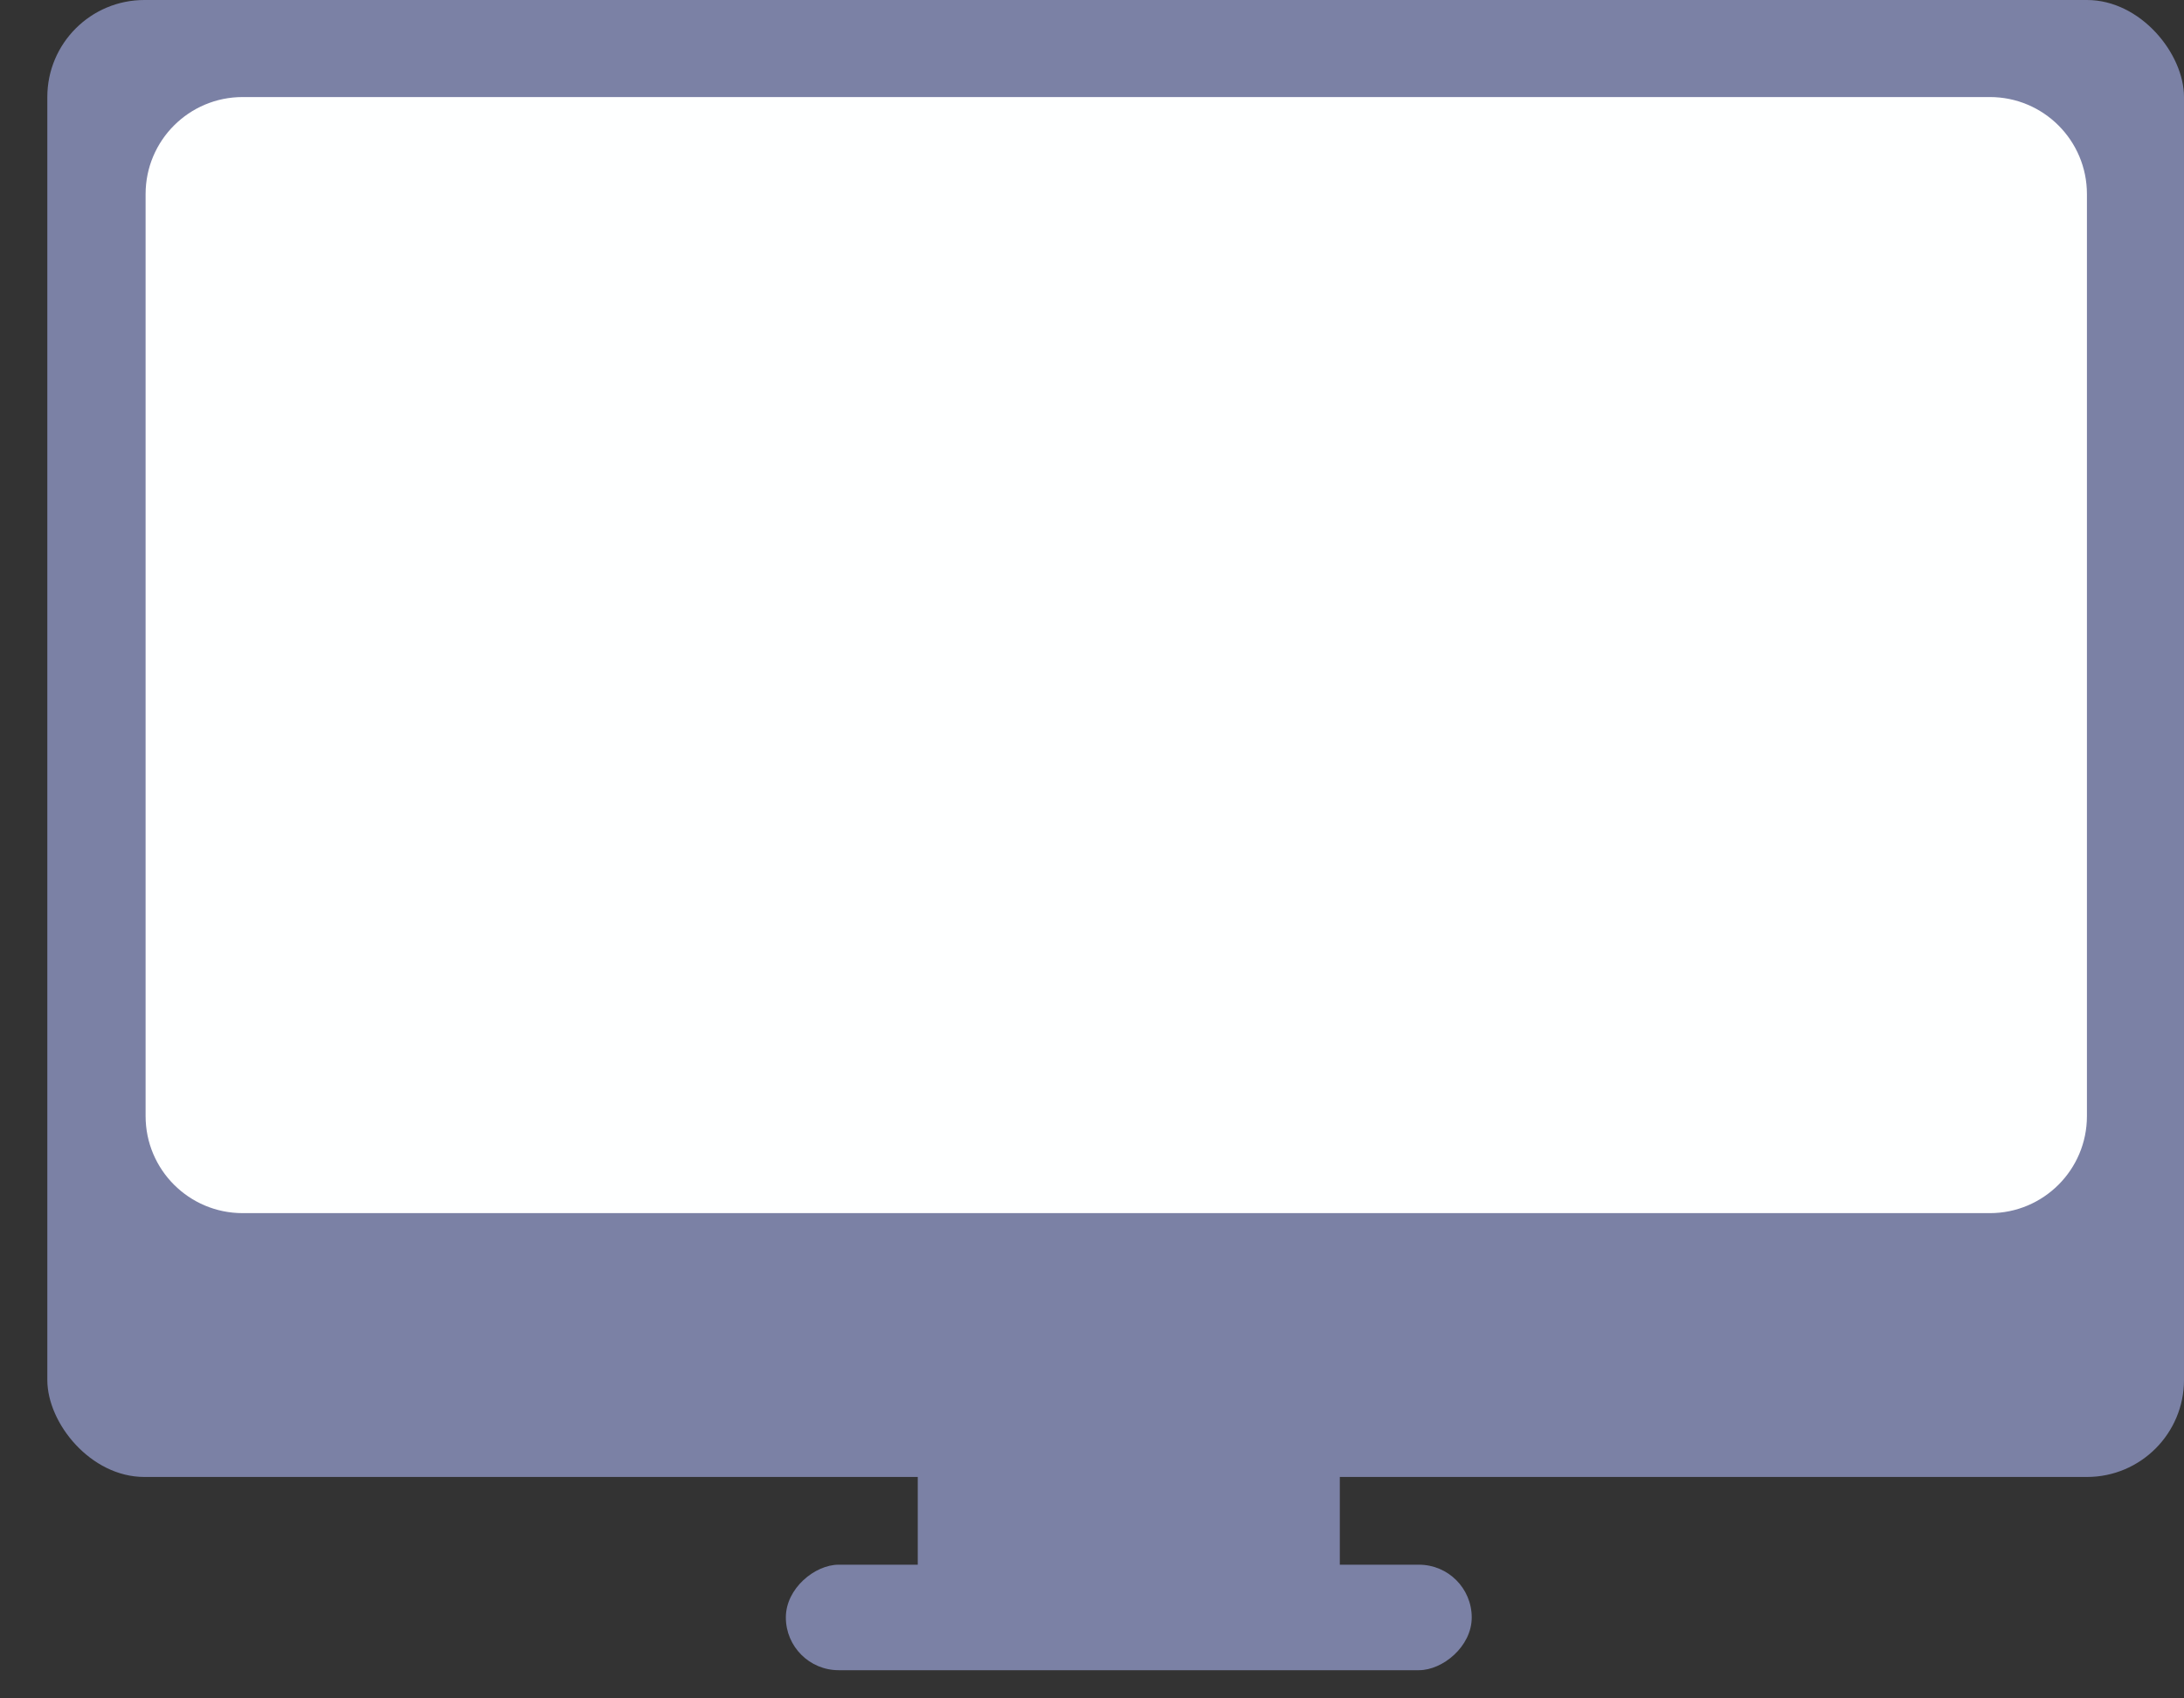<svg width="45" height="35" viewBox="0 0 45 35" fill="none" xmlns="http://www.w3.org/2000/svg">
<rect x="0" y="0" width="45" height="35" fill="#333333" stroke="none"/>
<rect x="0.975" width="44.025" height="30.437" rx="2" fill="#7B81A5"/>
<path d="M3 4C3 2.895 3.895 2 5 2H41C42.105 2 43 2.895 43 4V23C43 24.105 42.105 25 41 25H5C3.895 25 3 24.105 3 23V4Z" fill="#FEFFFF"/>
<rect x="18.91" y="29.71" width="8.696" height="3.261" fill="#7B81A5"/>
<rect x="30.324" y="32.245" width="2.174" height="14.132" rx="1.087" transform="rotate(90 30.324 32.245)" fill="#7B81A5"/>
</svg>
